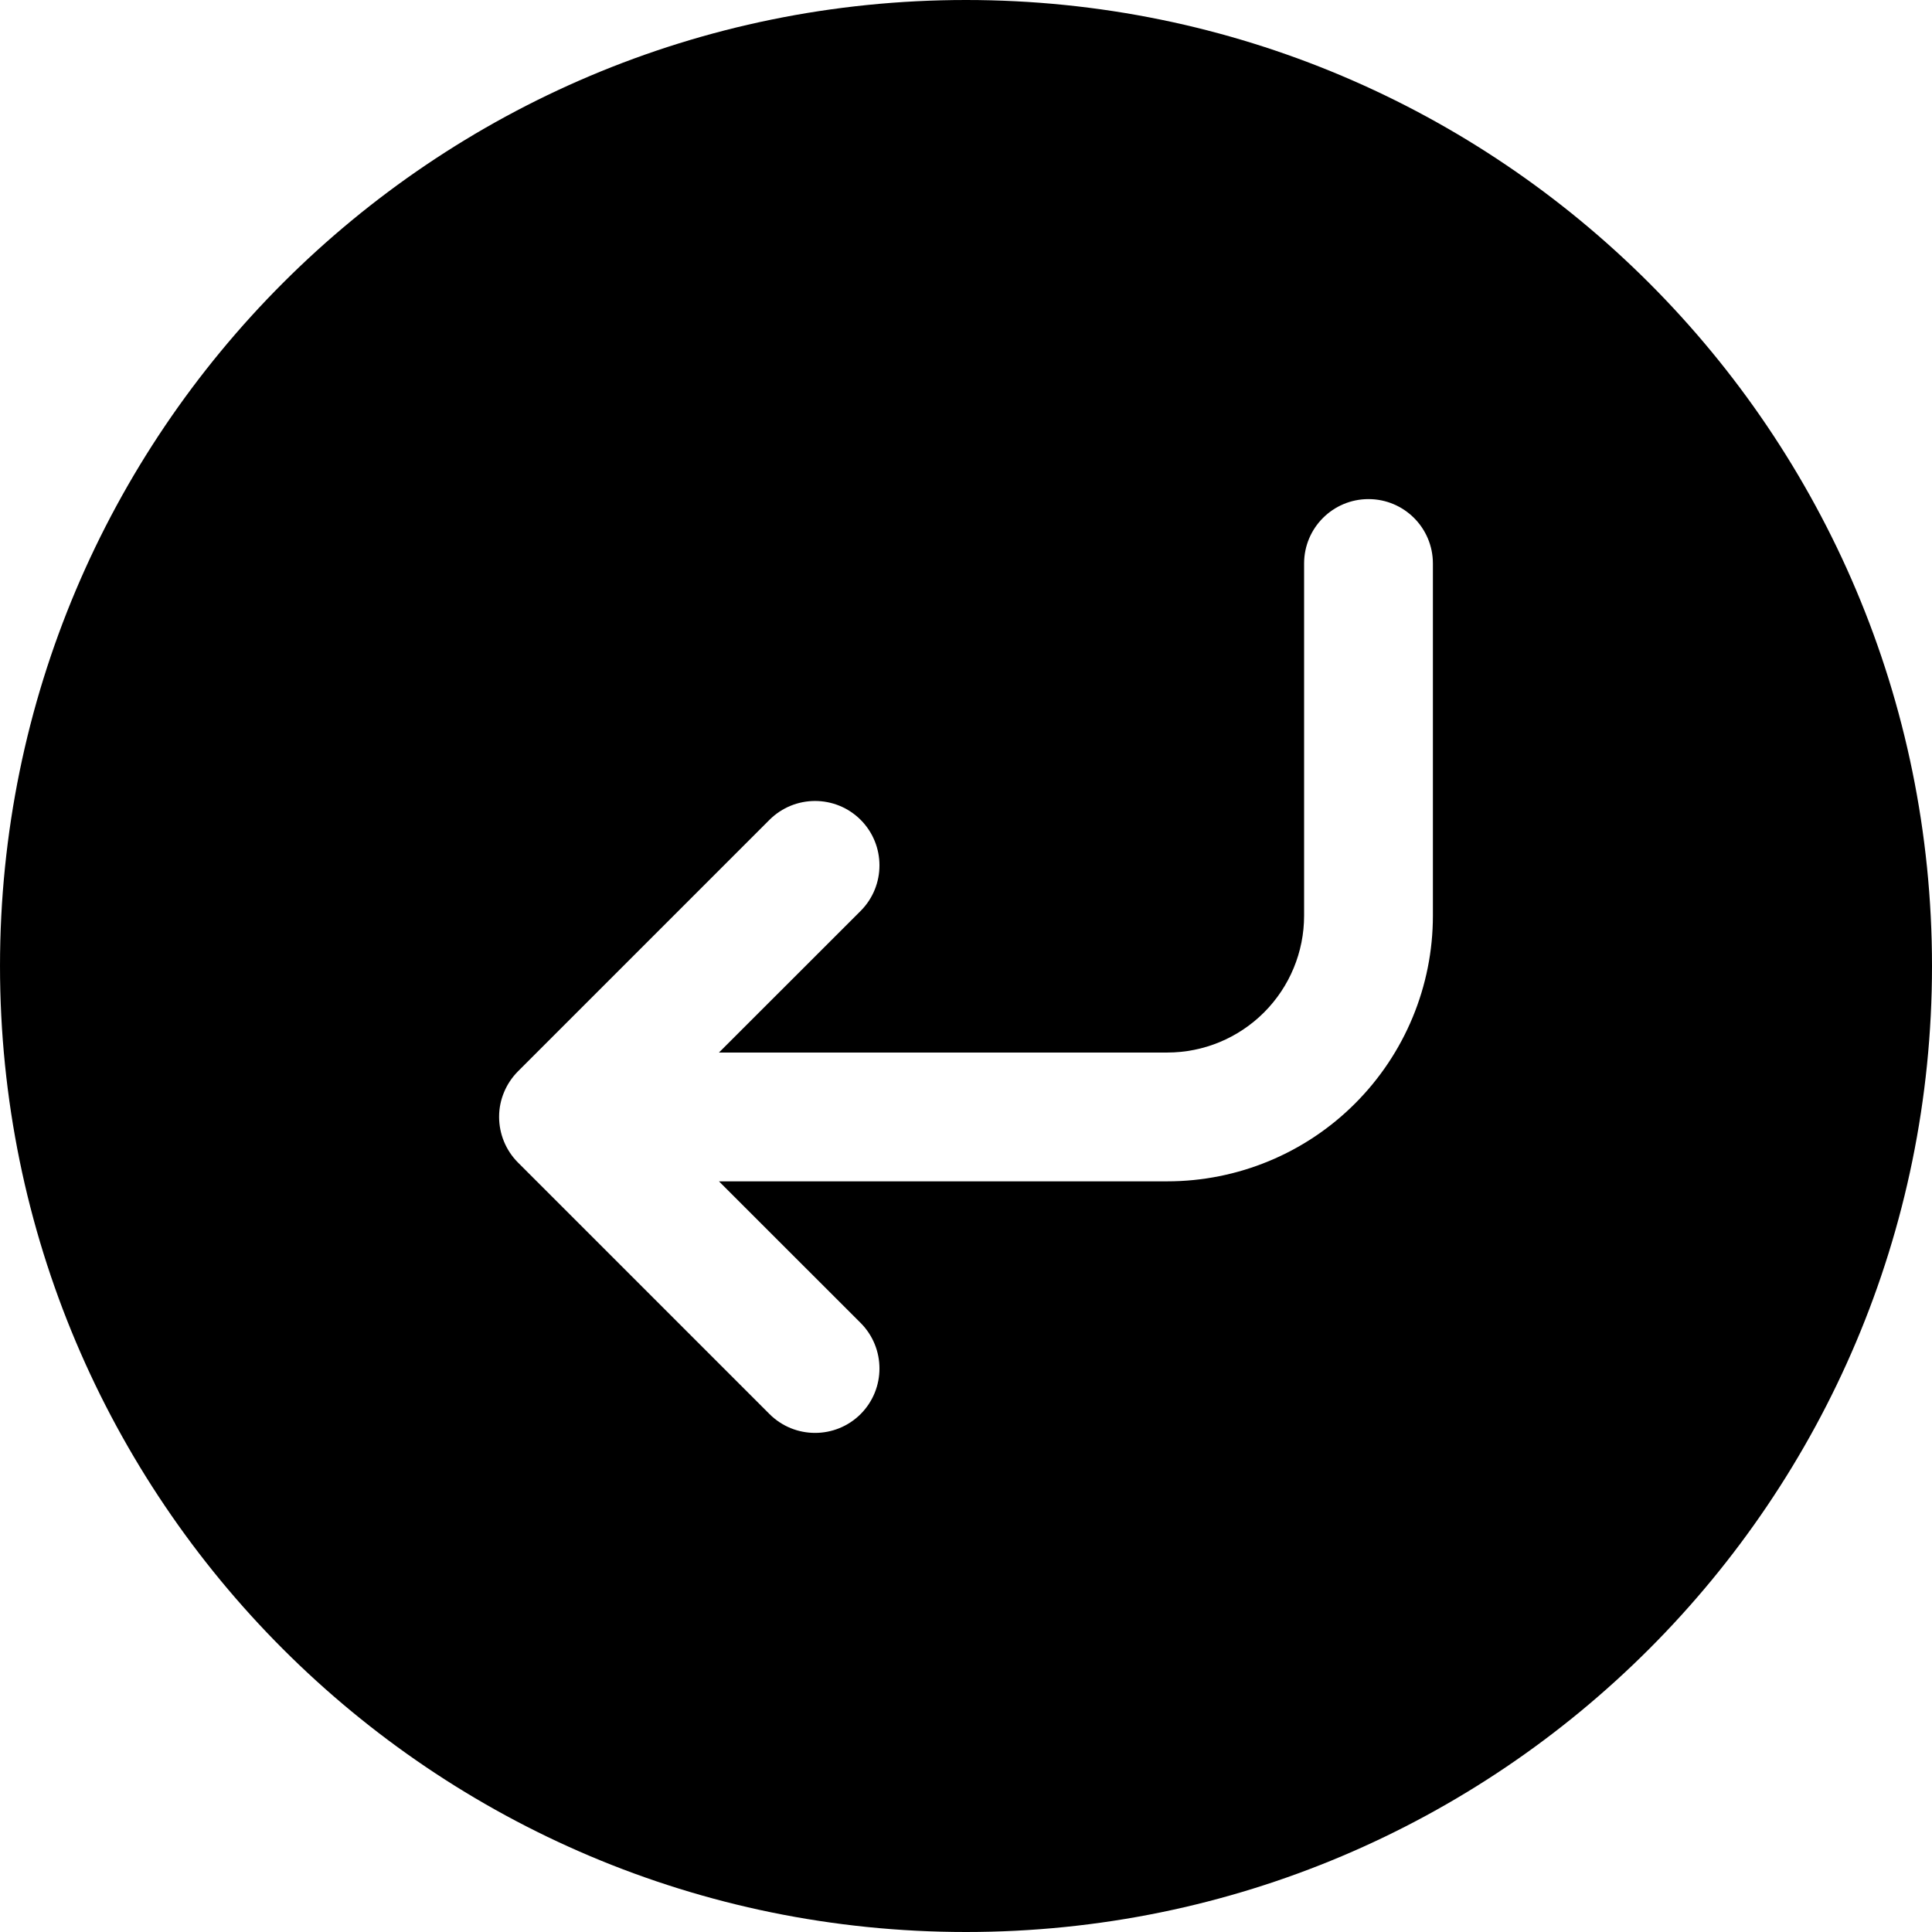 <svg width="24" height="24" viewBox="0 0 24 24" fill="none" xmlns="http://www.w3.org/2000/svg">
<path d="M6.10352e-05 12C6.10352e-05 18.627 5.373 24 12 24C18.628 24 24 18.627 24 12C24 5.373 18.628 0 12 0C5.373 0 6.10352e-05 5.373 6.10352e-05 12ZM10.691 11.316L8.931 13.075H14.5C14.951 13.075 15.383 12.896 15.702 12.577C16.021 12.258 16.2 11.826 16.2 11.375V7C16.2 6.558 16.558 6.2 17 6.2C17.442 6.2 17.8 6.558 17.8 7V11.375C17.8 12.25 17.452 13.089 16.833 13.708C16.215 14.327 15.375 14.675 14.5 14.675H8.931L10.691 16.434C11.003 16.747 11.003 17.253 10.691 17.566C10.378 17.878 9.872 17.878 9.559 17.566L6.434 14.441C6.279 14.285 6.201 14.081 6.2 13.877L6.2 13.875L6.2 13.873C6.2 13.765 6.222 13.662 6.261 13.569C6.3 13.474 6.358 13.386 6.434 13.309L9.559 10.184C9.872 9.872 10.378 9.872 10.691 10.184C11.003 10.497 11.003 11.003 10.691 11.316Z" fill="black"/>
</svg>
